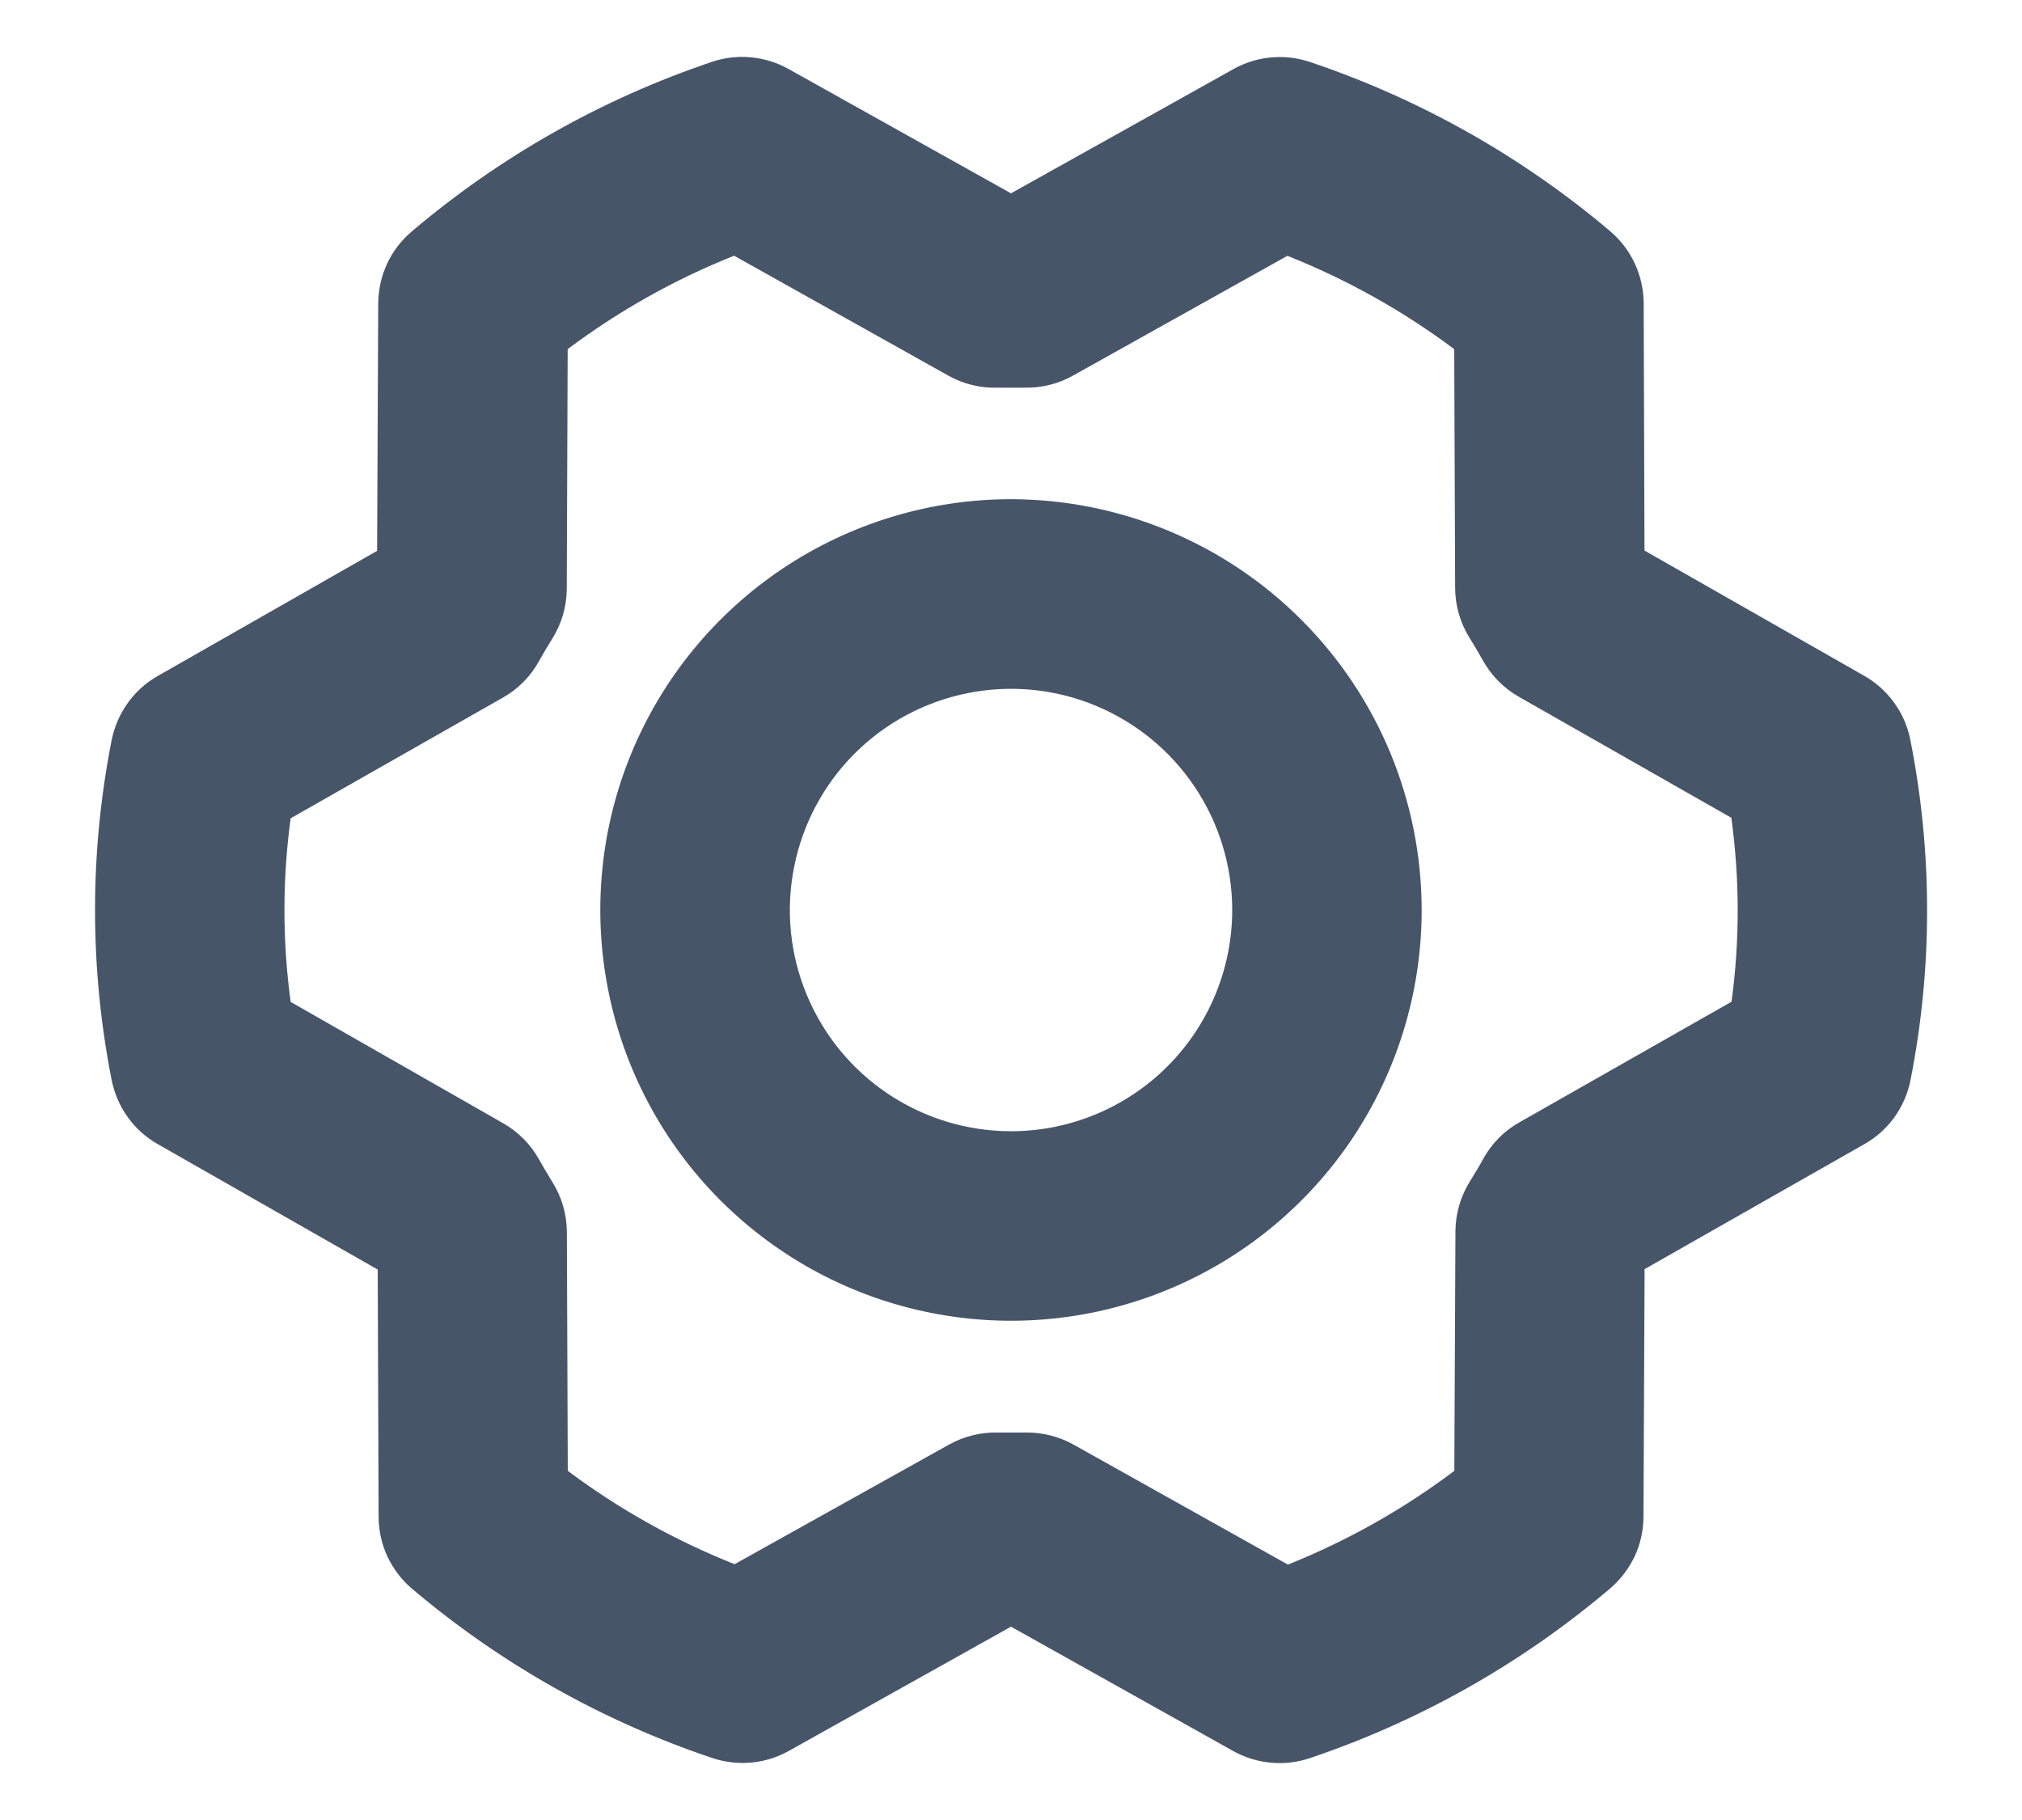 <svg width="20" height="18" viewBox="0 0 20 18" fill="none" xmlns="http://www.w3.org/2000/svg">
<path d="M10 4.937C9.197 4.937 8.411 5.176 7.743 5.622C7.075 6.069 6.554 6.703 6.247 7.445C5.939 8.188 5.859 9.005 6.016 9.793C6.172 10.581 6.559 11.305 7.127 11.873C7.696 12.441 8.419 12.828 9.207 12.984C9.995 13.141 10.812 13.061 11.555 12.753C12.297 12.446 12.931 11.925 13.378 11.257C13.824 10.589 14.062 9.803 14.062 9C14.061 7.923 13.633 6.89 12.871 6.129C12.11 5.367 11.077 4.939 10 4.937ZM10 11.188C9.567 11.188 9.144 11.059 8.785 10.819C8.425 10.579 8.145 10.237 7.979 9.837C7.813 9.437 7.77 8.998 7.855 8.573C7.939 8.149 8.147 7.759 8.453 7.453C8.759 7.147 9.149 6.939 9.573 6.855C9.998 6.77 10.437 6.813 10.837 6.979C11.237 7.145 11.579 7.425 11.819 7.785C12.059 8.144 12.188 8.567 12.188 9C12.188 9.58 11.957 10.137 11.547 10.547C11.137 10.957 10.58 11.188 10 11.188ZM18.895 7.315C18.869 7.183 18.814 7.058 18.735 6.949C18.656 6.84 18.555 6.749 18.438 6.683L16.266 5.445L16.258 2.998C16.257 2.863 16.227 2.729 16.17 2.606C16.113 2.483 16.029 2.374 15.926 2.286C15.051 1.546 14.043 0.978 12.957 0.613C12.833 0.571 12.702 0.556 12.572 0.568C12.441 0.58 12.315 0.619 12.201 0.683L10 1.912L7.799 0.682C7.685 0.618 7.558 0.579 7.428 0.567C7.297 0.554 7.166 0.57 7.041 0.612C5.955 0.978 4.947 1.547 4.073 2.289C3.969 2.377 3.886 2.485 3.829 2.608C3.772 2.731 3.742 2.865 3.741 3L3.73 5.448L1.563 6.684C1.445 6.75 1.344 6.841 1.265 6.951C1.186 7.06 1.132 7.185 1.105 7.317C0.885 8.429 0.885 9.573 1.105 10.685C1.132 10.817 1.186 10.942 1.265 11.051C1.344 11.16 1.445 11.251 1.563 11.317L3.736 12.556L3.745 15.002C3.745 15.137 3.775 15.271 3.832 15.394C3.89 15.517 3.973 15.626 4.077 15.714C4.951 16.454 5.959 17.022 7.045 17.387C7.169 17.428 7.301 17.444 7.431 17.432C7.561 17.42 7.687 17.381 7.802 17.317L10 16.088L12.198 17.318C12.313 17.382 12.439 17.421 12.57 17.433C12.7 17.446 12.832 17.43 12.956 17.388C14.043 17.022 15.05 16.453 15.925 15.711C16.028 15.623 16.111 15.514 16.169 15.392C16.226 15.269 16.256 15.135 16.256 15L16.267 12.552L18.44 11.316C18.557 11.25 18.659 11.159 18.738 11.05C18.816 10.94 18.871 10.815 18.897 10.683C19.117 9.571 19.116 8.427 18.895 7.315ZM17.127 9.907L15.027 11.101C14.878 11.185 14.755 11.309 14.672 11.459C14.63 11.537 14.585 11.61 14.539 11.684C14.447 11.832 14.397 12.003 14.396 12.177L14.385 14.547C13.88 14.927 13.326 15.239 12.739 15.474L10.618 14.287C10.478 14.209 10.32 14.168 10.16 14.168H10.137C10.048 14.168 9.958 14.168 9.869 14.168C9.701 14.164 9.536 14.205 9.389 14.286L7.266 15.47C6.677 15.236 6.123 14.926 5.616 14.547L5.607 12.184C5.606 12.01 5.557 11.839 5.464 11.691C5.419 11.617 5.373 11.541 5.331 11.466C5.248 11.317 5.125 11.193 4.977 11.109L2.875 9.909C2.793 9.306 2.793 8.695 2.875 8.093L4.975 6.899C5.124 6.815 5.247 6.691 5.33 6.541C5.373 6.463 5.417 6.39 5.463 6.316C5.556 6.168 5.605 5.997 5.606 5.823L5.615 3.453C6.12 3.074 6.674 2.763 7.261 2.529L9.382 3.716C9.529 3.798 9.695 3.839 9.863 3.834C9.952 3.834 10.042 3.834 10.131 3.834C10.299 3.838 10.464 3.798 10.611 3.716L12.734 2.53C13.322 2.764 13.877 3.074 14.384 3.453L14.393 5.816C14.394 5.99 14.443 6.161 14.536 6.309C14.581 6.383 14.627 6.459 14.669 6.534C14.752 6.683 14.875 6.807 15.023 6.891L17.125 8.088C17.208 8.692 17.209 9.303 17.127 9.907Z" fill="#475569"/>
</svg>
